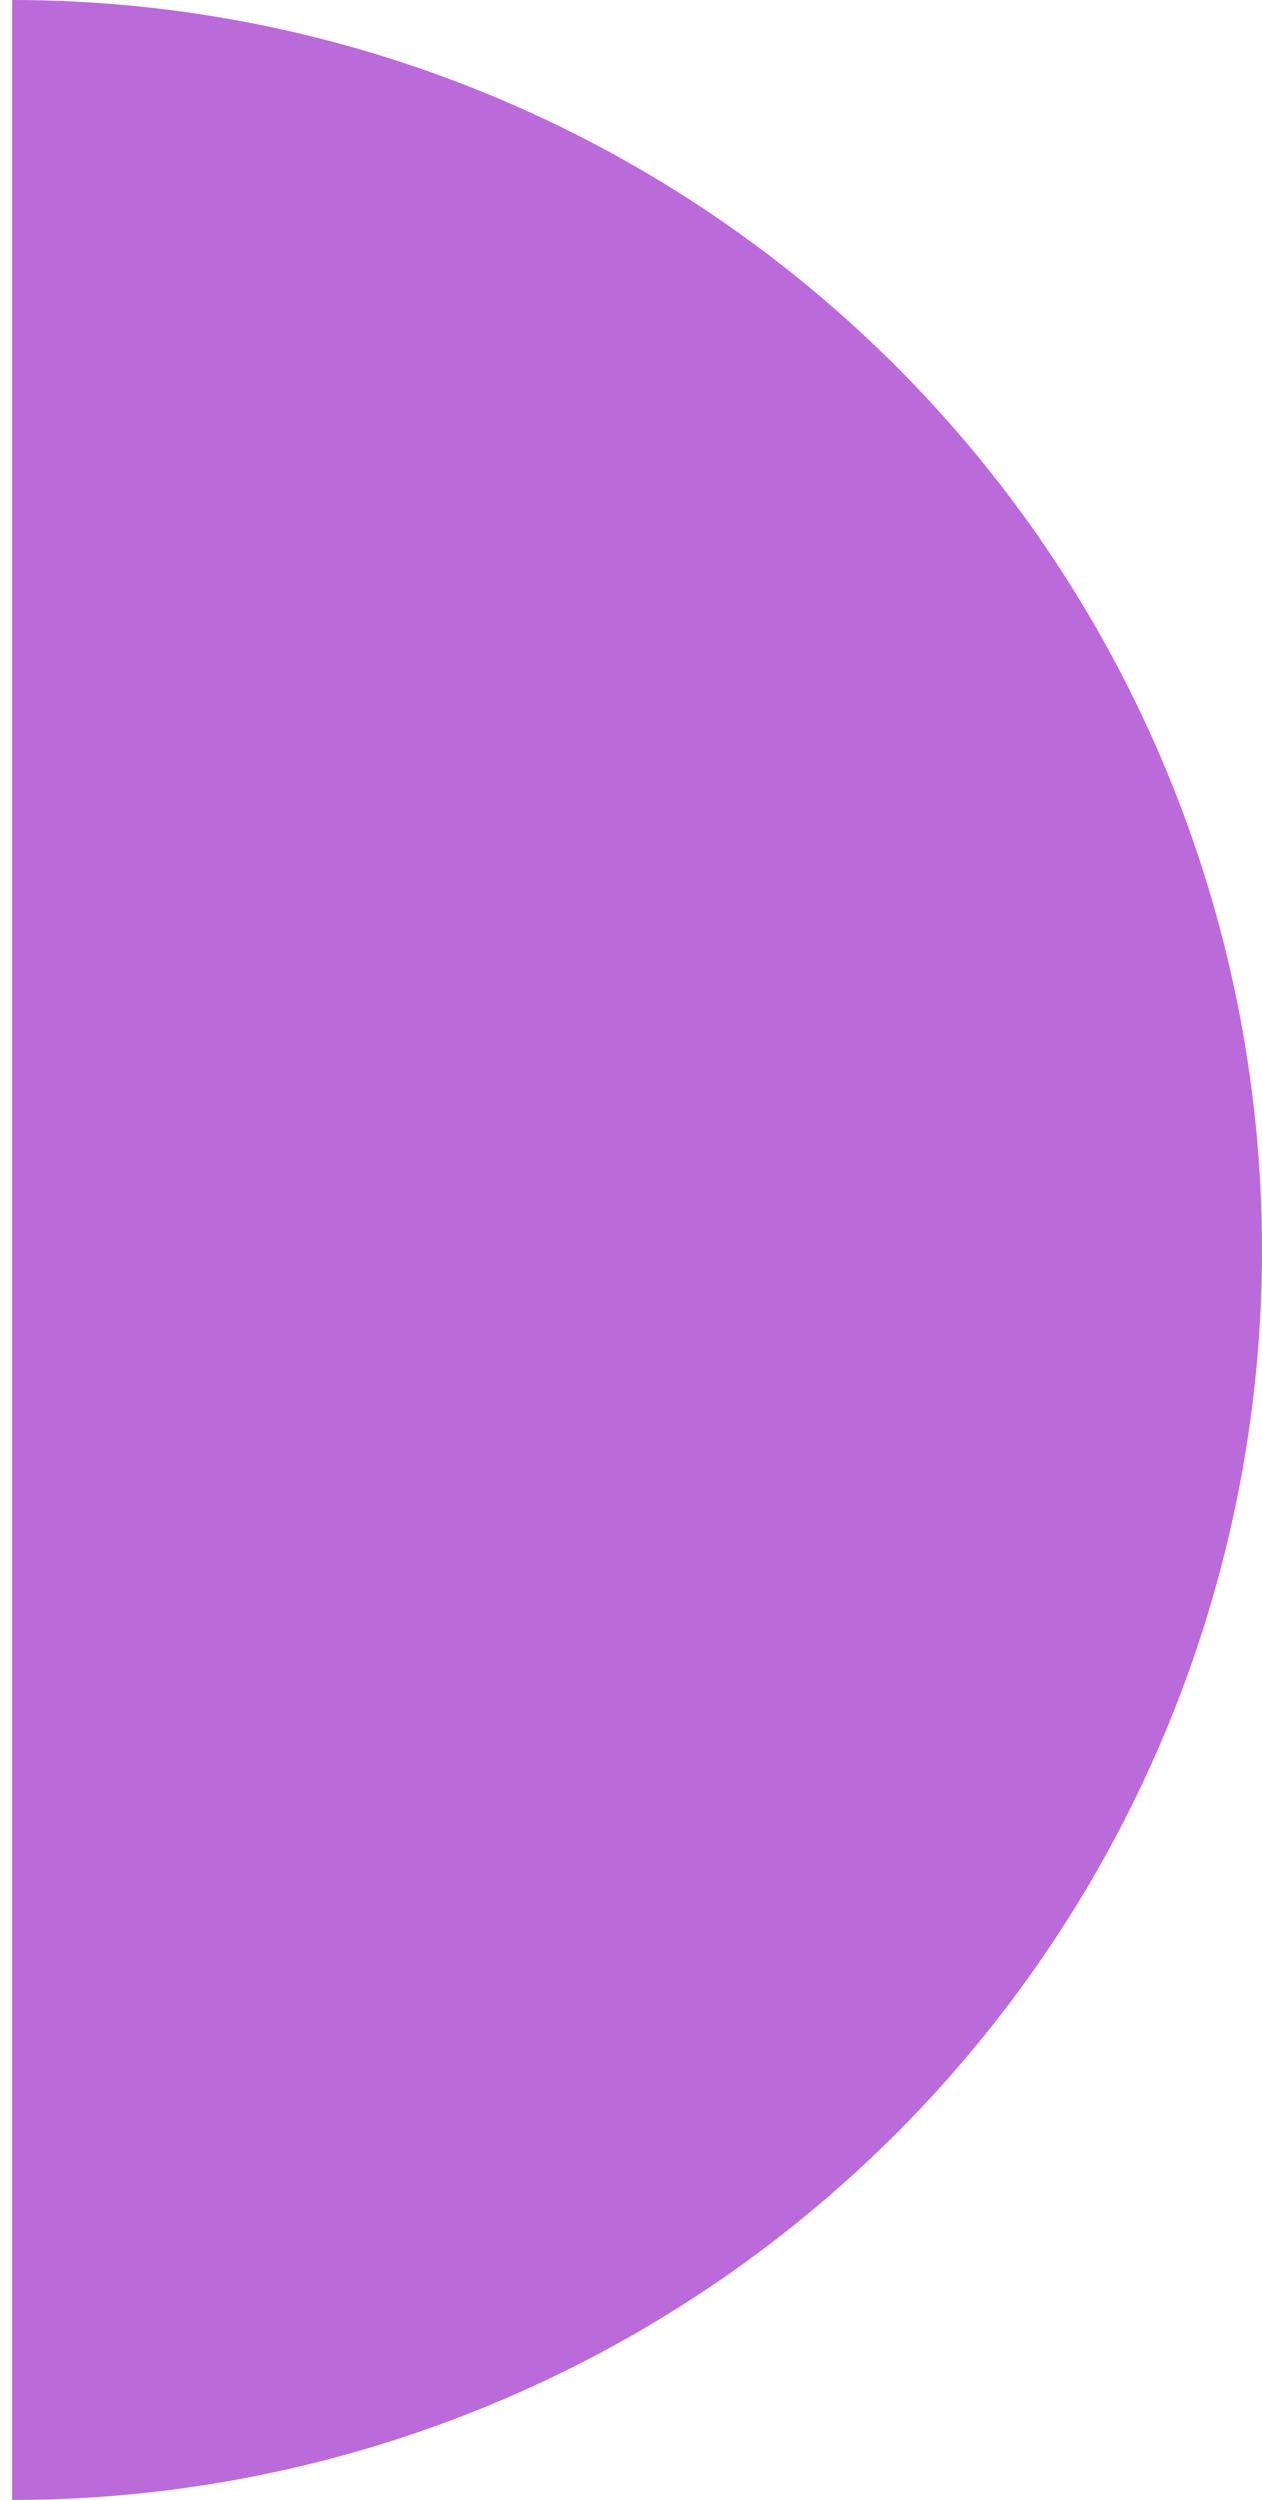 <svg width="52" height="103" viewBox="0 0 52 103" fill="none" xmlns="http://www.w3.org/2000/svg">
<path d="M0.5 0C14.159 1.62878e-07 27.258 5.426 36.916 15.084C46.574 24.742 52 37.841 52 51.5C52 65.159 46.574 78.258 36.916 87.916C27.258 97.574 14.159 103 0.5 103L0.5 51.5V0Z" fill="#BB6BD9"/>
</svg>
